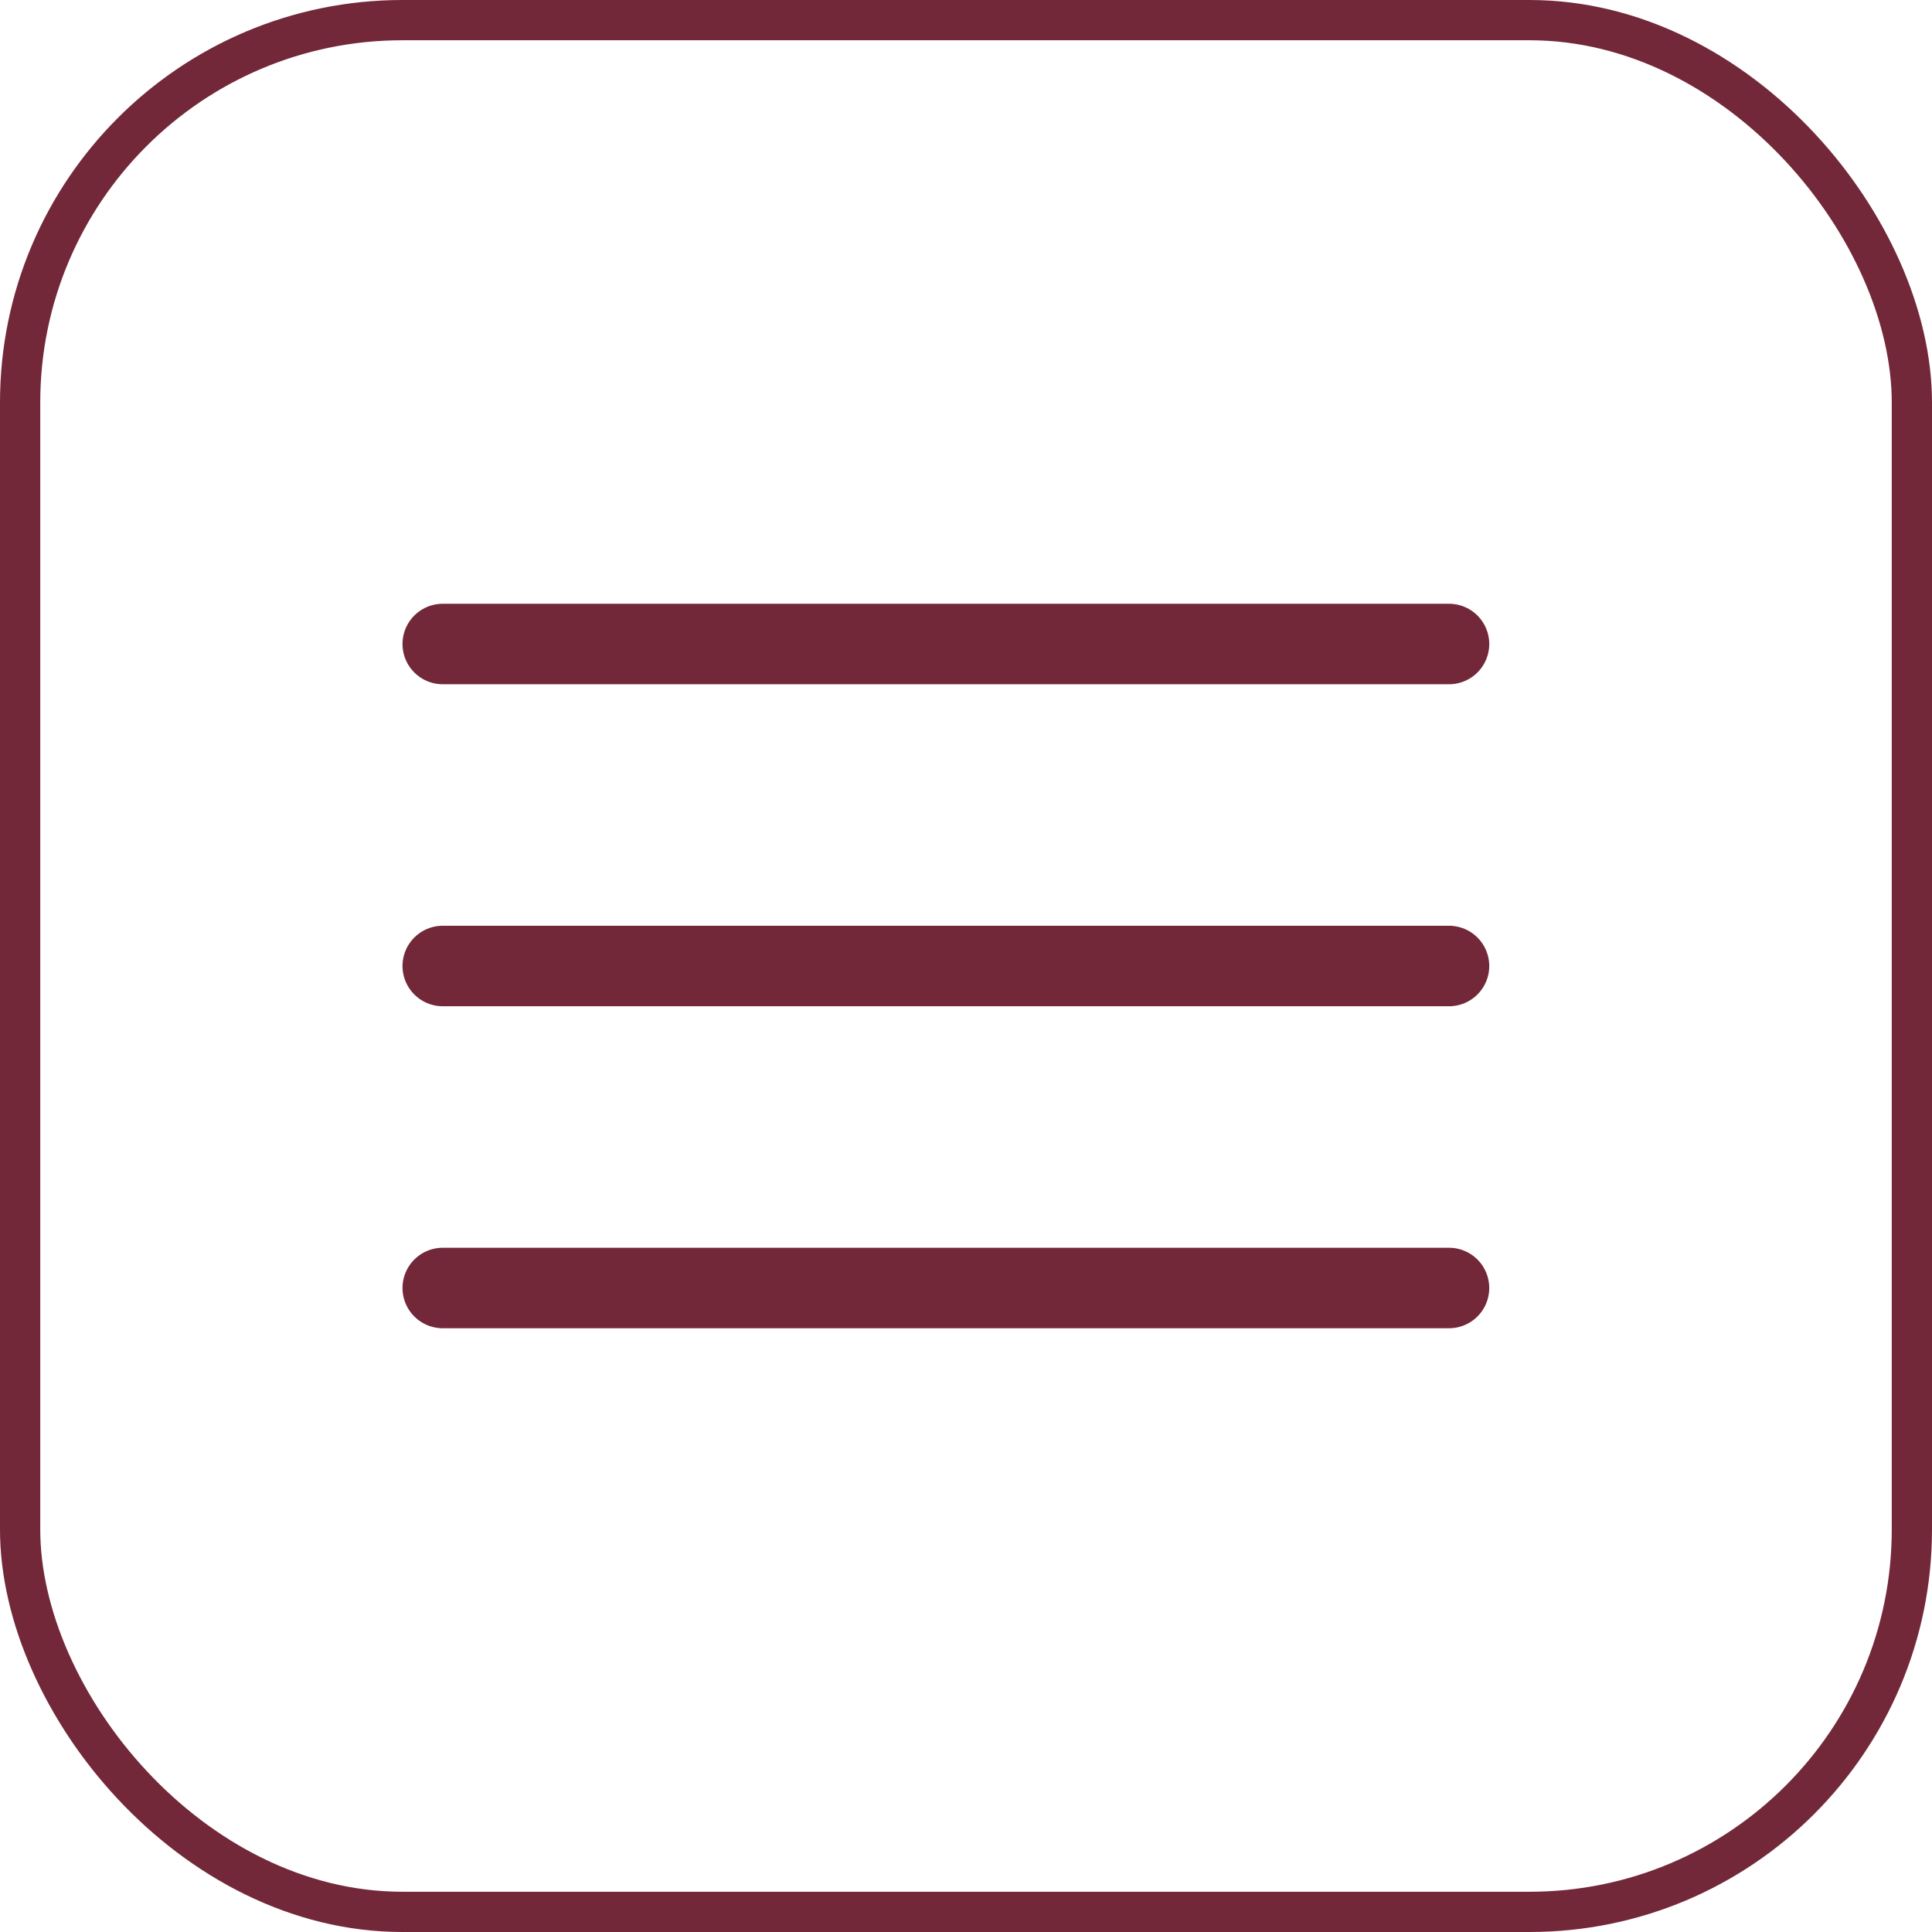 <svg width="48" height="48" viewBox="0 0 48 48" fill="none" xmlns="http://www.w3.org/2000/svg">
<rect x="0.5" y="0.5" width="47" height="47" rx="9.5" stroke="#722839"/>
<path d="M11 16H36" stroke="#722839" stroke-width="2" stroke-linecap="round"/>
<path d="M11 24H36" stroke="#722839" stroke-width="2" stroke-linecap="round"/>
<path d="M11 32H36" stroke="#722839" stroke-width="2" stroke-linecap="round"/>
</svg>
